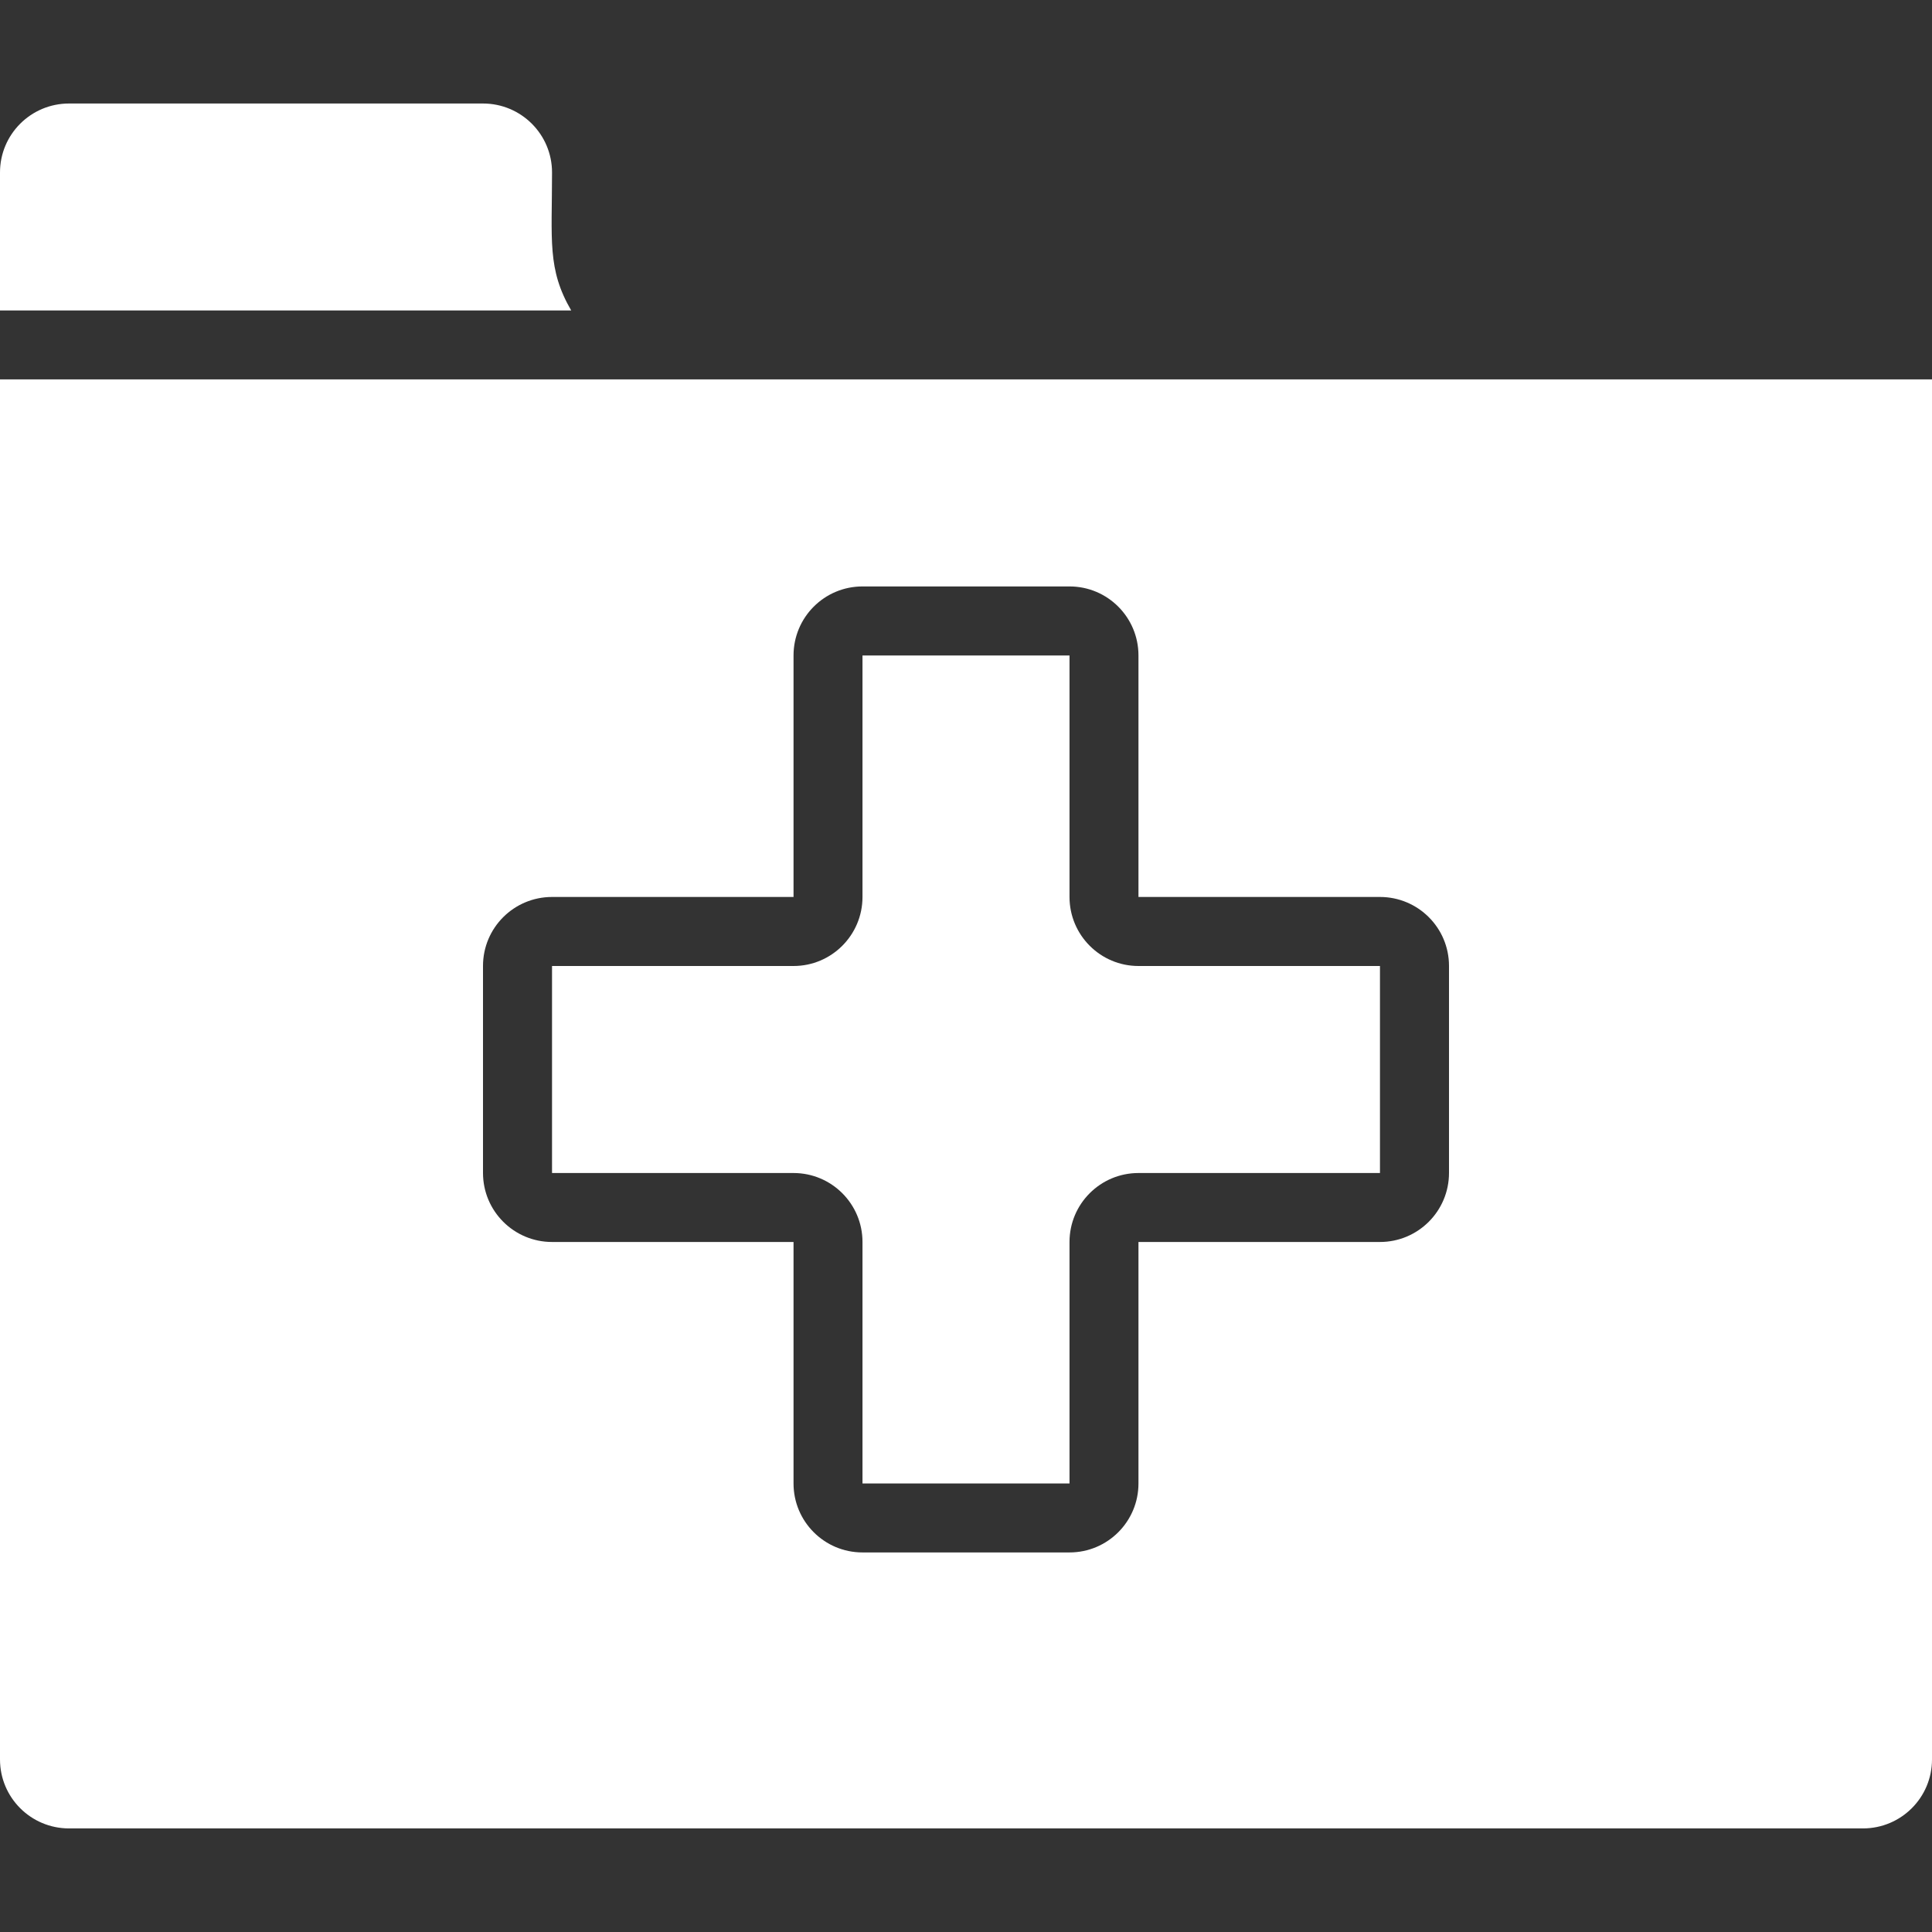 <svg width="26" height="26" viewBox="0 0 26 26" fill="none" xmlns="http://www.w3.org/2000/svg">
<rect x="0" y="0" width="26" height="26" fill="#333333" stroke="none"/>
<g clip-path="url(#clip0_416_5904)">
<path d="M7.429 13V15.786H10.679C11.191 15.786 11.607 16.201 11.607 16.714V19.964H14.393V16.714C14.393 16.201 14.809 15.786 15.321 15.786H18.571V13H15.321C14.809 13 14.393 12.584 14.393 12.071V8.821H11.607V12.071C11.607 12.584 11.191 13 10.679 13H7.429Z" fill="white"/>
<path d="M0 5.106V23.678C0 24.191 0.416 24.606 0.929 24.606H25.071C25.584 24.606 26 24.191 26 23.678V5.106H0ZM11.607 7.892H14.393C14.906 7.892 15.321 8.308 15.321 8.821V12.071H18.571C19.084 12.071 19.5 12.486 19.5 12.999V15.785C19.5 16.298 19.084 16.714 18.571 16.714H15.321V19.964C15.321 20.476 14.906 20.892 14.393 20.892H11.607C11.094 20.892 10.679 20.476 10.679 19.964V16.714H7.429C6.916 16.714 6.5 16.298 6.5 15.785V12.999C6.5 12.486 6.916 12.071 7.429 12.071H10.679V8.821C10.679 8.308 11.094 7.892 11.607 7.892Z" fill="white"/>
<path d="M7.429 2.321C7.429 1.808 7.013 1.393 6.5 1.393H0.929C0.416 1.393 0 1.808 0 2.321V4.178H7.687C7.363 3.621 7.429 3.234 7.429 2.321Z" fill="white"/>
</g>
<defs>
<clipPath id="clip0_416_5904">
<rect width="26" height="26" fill="white"/>
</clipPath>
</defs>
</svg>
